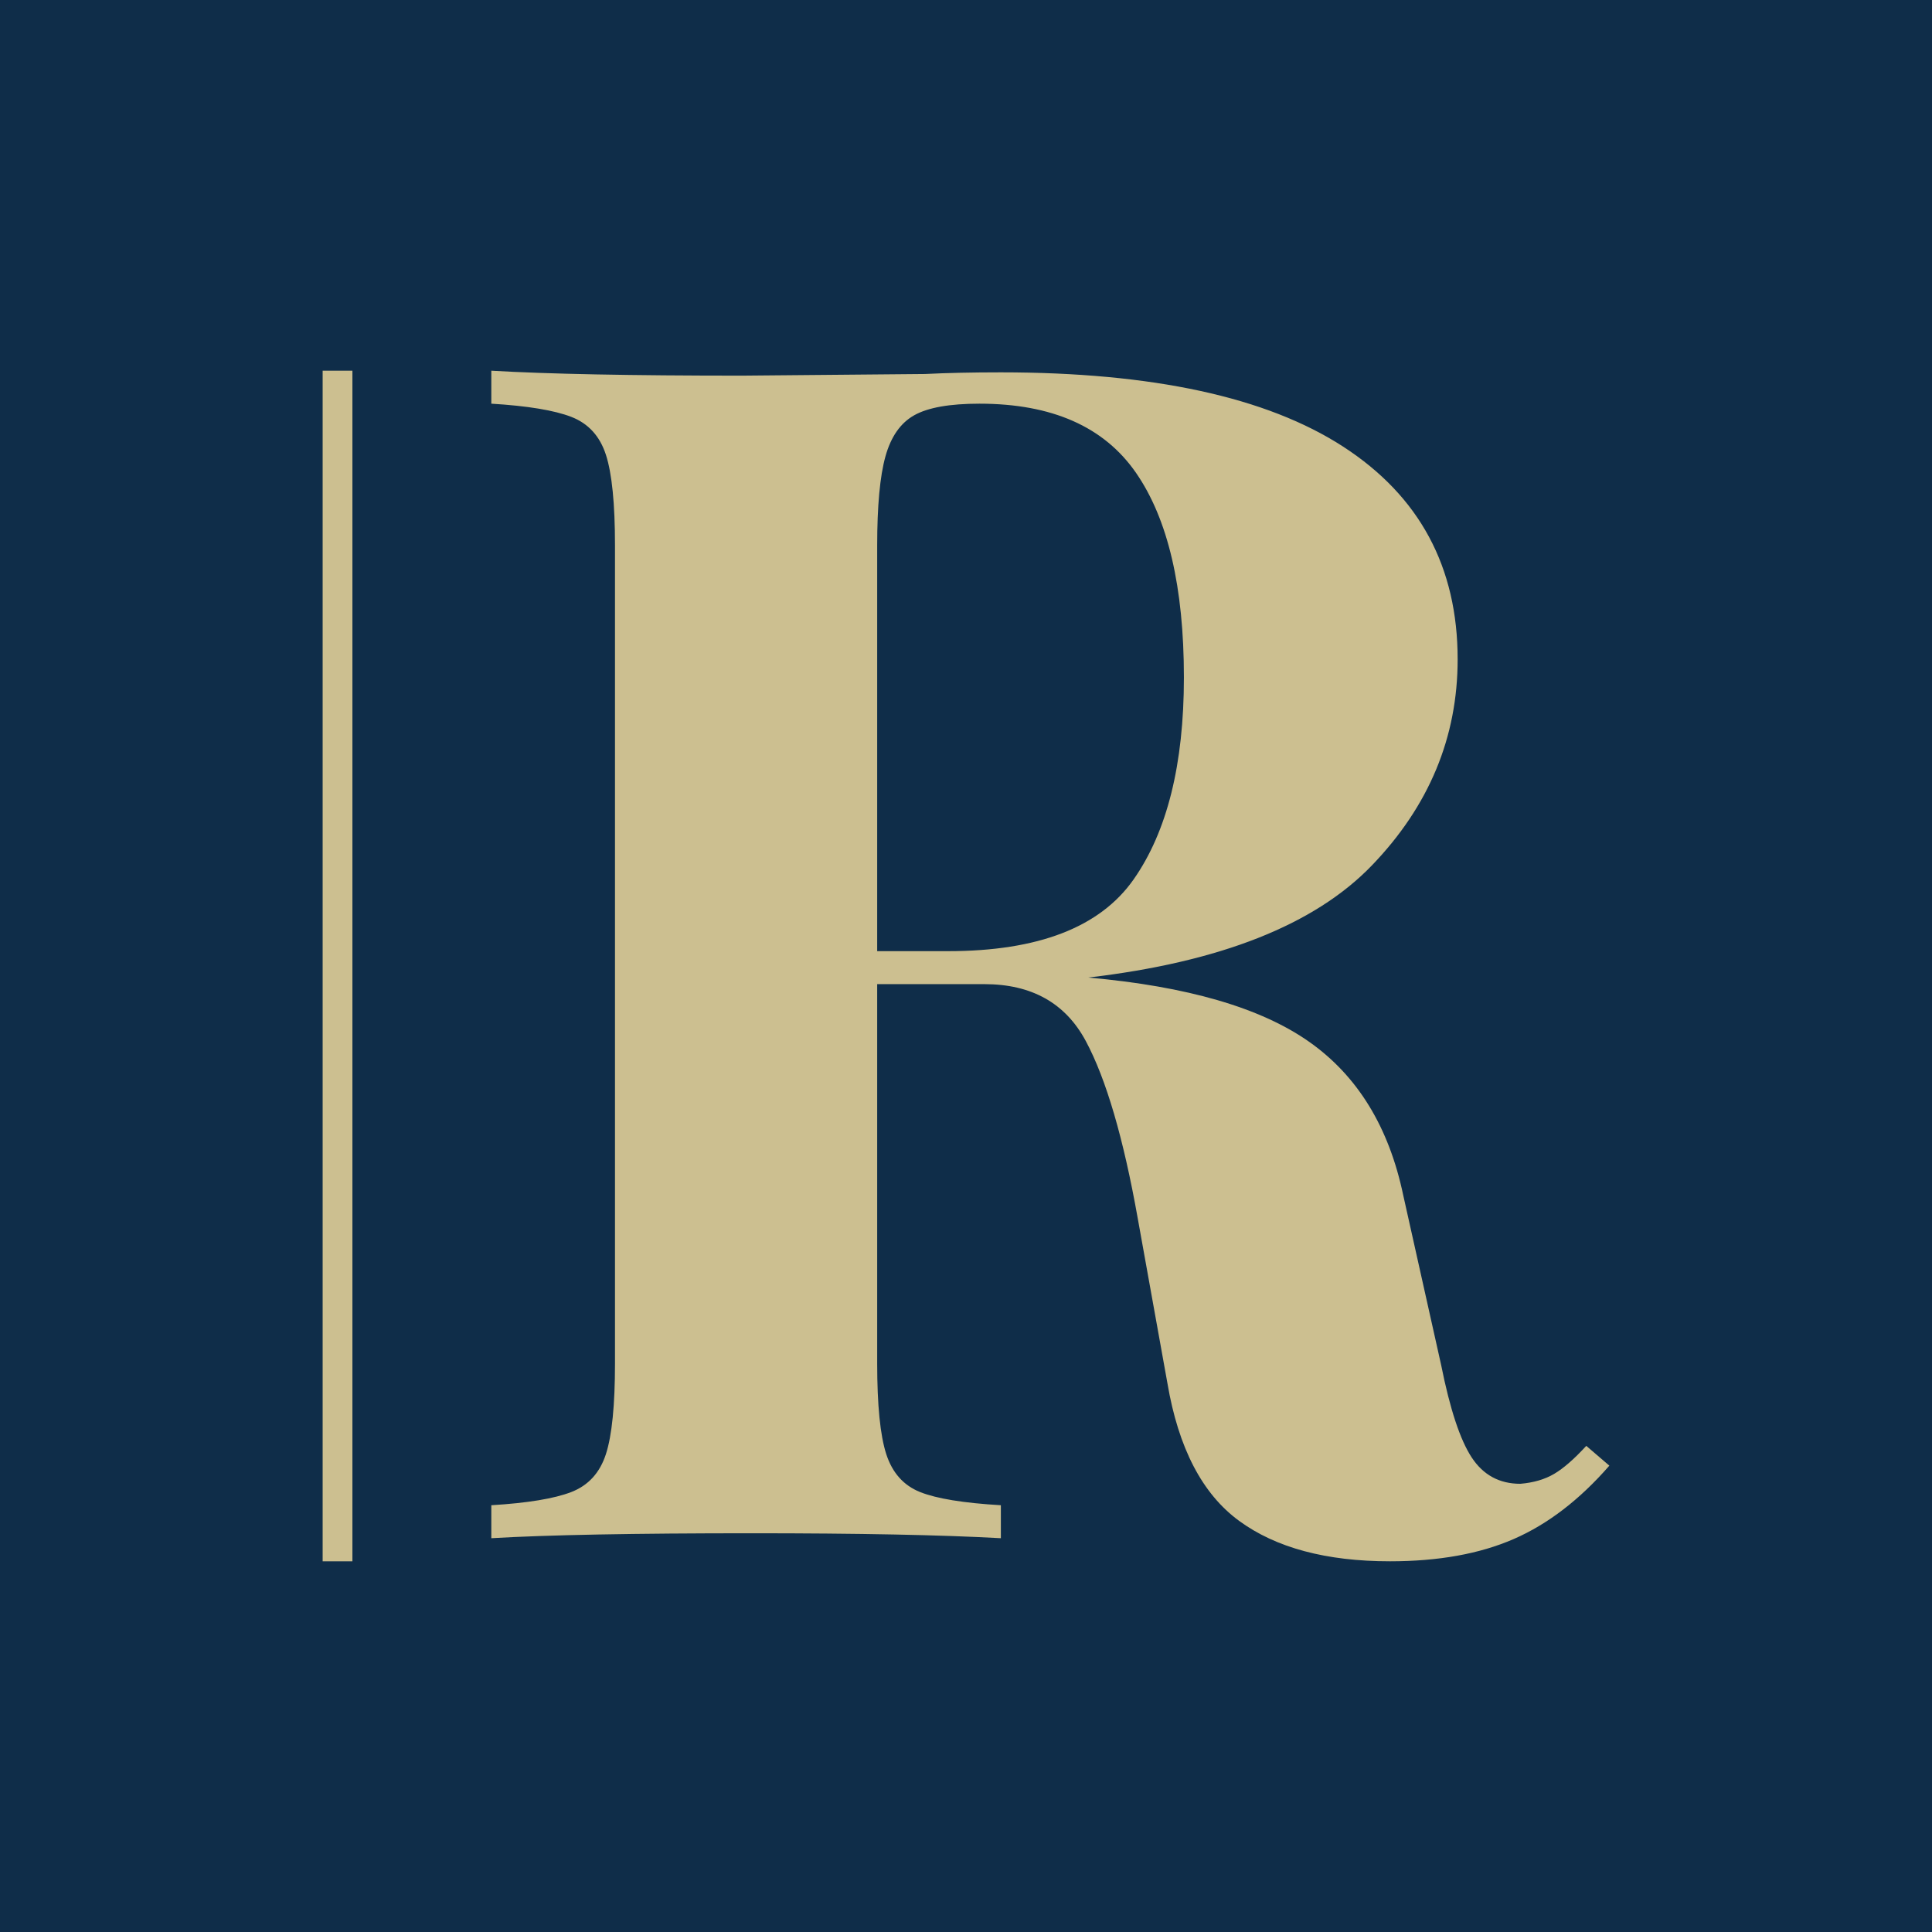 <svg version="1.1" preserveAspectRatio="none" xmlns="http://www.w3.org/2000/svg" width="500" height="500" viewBox="0 0 500 500"><rect width="100%" height="100%" fill="#0F2D49" fill-opacity="1"/><svg viewBox="391.83 423.091 129.688 120" width="333" height="308.125" x="83.5px" y="95.937px" xmlns="http://www.w3.org/2000/svg" xmlns:xlink="http://www.w3.org/1999/xlink" preserveAspectRatio="none"><defs></defs><style>.companyName {fill:#CCBF90;fill-opacity:1;}.icon3-str {stroke:#EB63DD;stroke-opacity:1;}.shapeStroke-str {stroke:#CCBF90;stroke-opacity:1;}</style><g opacity="1" transform="rotate(0 408.83 423.091)">
<svg width="112.688" height="120" x="408.83" y="423.091" version="1.1" preserveAspectRatio="none" viewBox="1.36 -28.32 27.12 28.88">
  <g transform="matrix(1 0 0 1 0 0)" class="companyName"><path id="id-D6z1nYkh1" d="M27.92-2.24L28.48-1.76Q27.40-0.52 26.16 0.02Q24.92 0.56 23.16 0.56L23.16 0.56Q20.84 0.56 19.50-0.42Q18.16-1.40 17.76-3.76L17.76-3.76L17.04-7.76Q16.52-10.68 15.78-12.06Q15.04-13.44 13.32-13.44L13.32-13.44L10.72-13.44L10.72-4.24Q10.72-2.72 10.94-2.04Q11.16-1.36 11.76-1.12Q12.36-0.88 13.72-0.80L13.72-0.80L13.72 0Q11.56-0.12 7.68-0.12L7.68-0.12Q3.40-0.12 1.36 0L1.36 0L1.36-0.80Q2.68-0.88 3.30-1.12Q3.92-1.36 4.14-2.04Q4.36-2.72 4.36-4.24L4.36-4.24L4.36-24.08Q4.36-25.60 4.14-26.28Q3.92-26.96 3.30-27.20Q2.68-27.44 1.36-27.52L1.36-27.52L1.36-28.32Q3.40-28.20 7.44-28.20L7.44-28.20L11.88-28.24Q12.68-28.28 13.72-28.28L13.72-28.28Q19.24-28.28 22.02-26.48Q24.80-24.68 24.80-21.32L24.80-21.32Q24.80-18.48 22.72-16.32Q20.64-14.16 15.84-13.60L15.84-13.60Q19.44-13.28 21.20-12.04Q22.96-10.80 23.48-8.32L23.48-8.32L24.40-4.20Q24.72-2.60 25.14-1.96Q25.56-1.32 26.32-1.32L26.32-1.32Q26.80-1.36 27.14-1.56Q27.48-1.76 27.92-2.24L27.92-2.24ZM13.20-27.52Q12.12-27.52 11.62-27.24Q11.12-26.96 10.92-26.24Q10.72-25.52 10.72-24.08L10.72-24.08L10.72-14.24L12.44-14.24Q15.72-14.24 16.94-15.98Q18.16-17.72 18.16-20.88L18.16-20.88Q18.16-24.16 17-25.84Q15.84-27.52 13.20-27.52L13.20-27.52Z"/></g>
</svg>
</g><g opacity="1" transform="rotate(0 391.83 423.091)">
<svg width="3" height="120" x="391.83" y="423.091" version="1.1" preserveAspectRatio="none" viewBox="0 0 3 120">
  <defs><rect x="0" y="0" width="3" height="120" rx="0px" ry="0px" id="id-tBXipXk0b1684809480099"></rect></defs><use class="companyName shapeStroke-str" style="stroke-width:0;" xlink:href="#id-tBXipXk0b1684809480099"></use>
</svg>
</g></svg></svg>